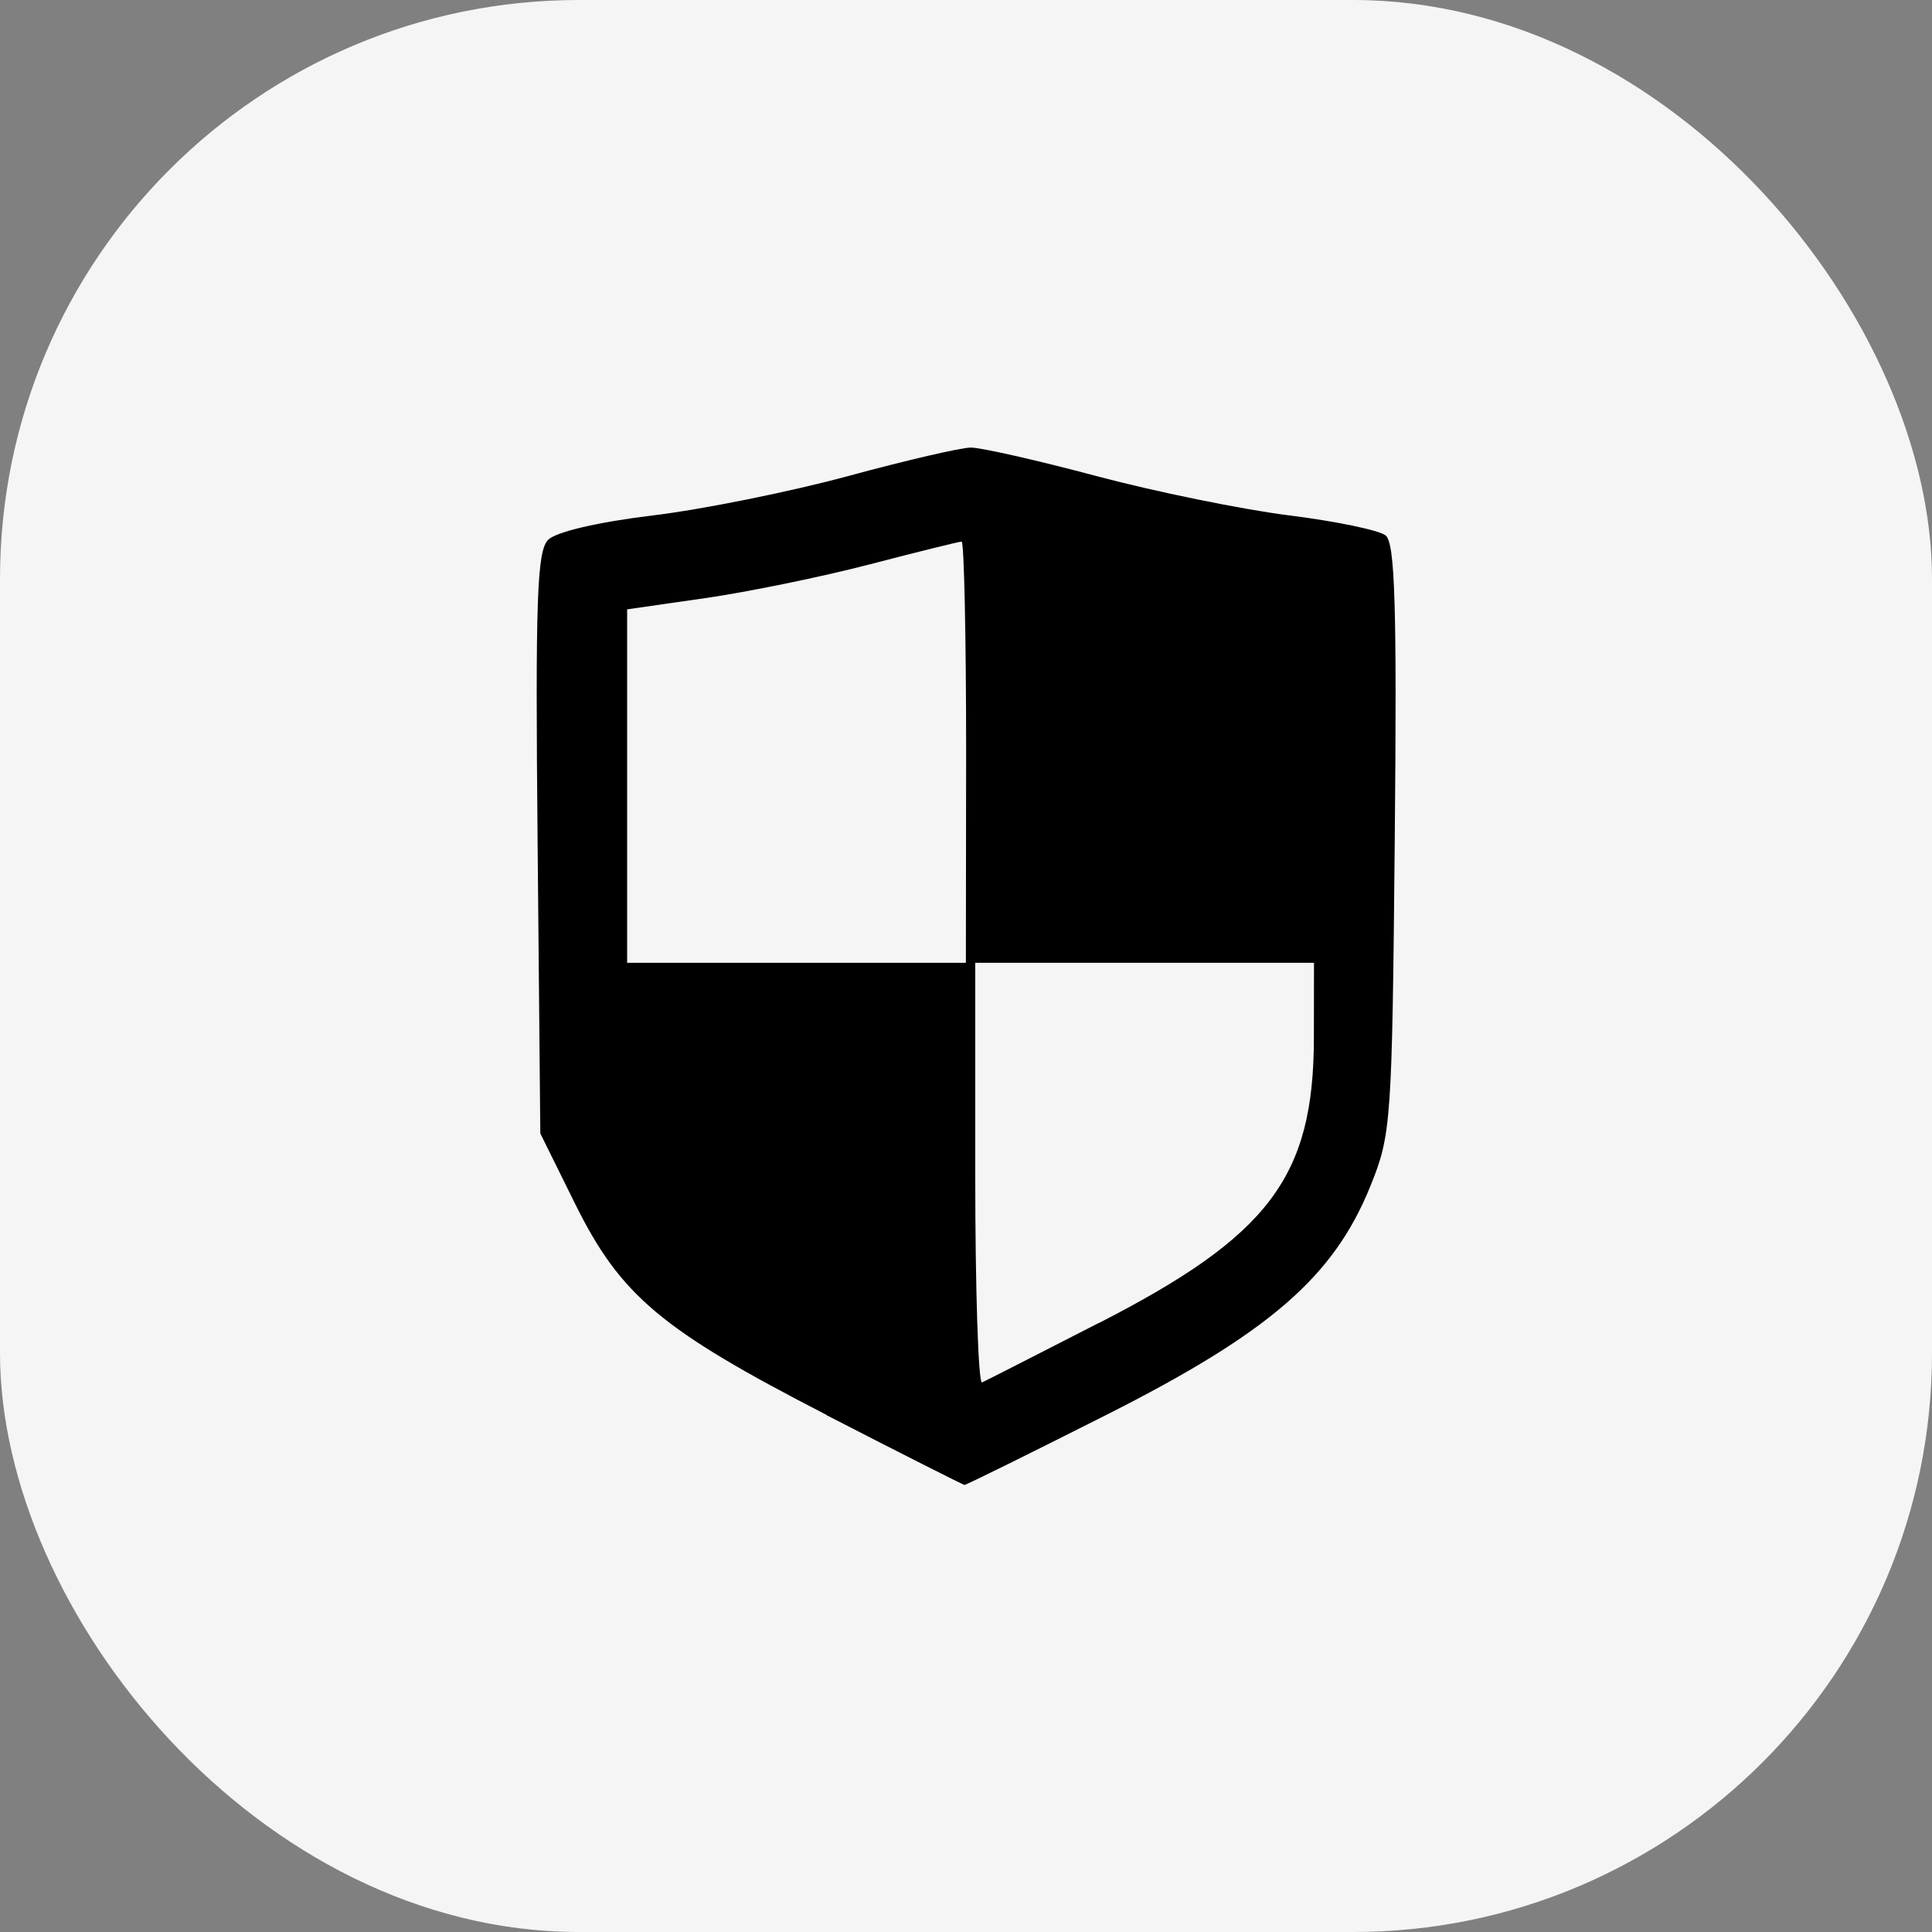 <?xml version="1.0" encoding="UTF-8" standalone="no"?>
<svg
   width="56.693"
   height="56.693"
   viewBox="0 0 15 15"
   version="1.1"
   id="svg8"
   inkscape:version="1.2 (dc2aedaf03, 2022-05-15)"
   sodipodi:docname="Icone.svg"
   xml:space="preserve"
   xmlns:inkscape="http://www.inkscape.org/namespaces/inkscape"
   xmlns:sodipodi="http://sodipodi.sourceforge.net/DTD/sodipodi-0.dtd"
   xmlns="http://www.w3.org/2000/svg"
   xmlns:svg="http://www.w3.org/2000/svg"
   xmlns:rdf="http://www.w3.org/1999/02/22-rdf-syntax-ns#"
   xmlns:cc="http://creativecommons.org/ns#"
   xmlns:dc="http://purl.org/dc/elements/1.1/"><rect x="0" y="0" width="15" height="15" fill="#808080" stroke="none"/><defs
     id="defs2" /><sodipodi:namedview
     id="base"
     pagecolor="#ebebeb"
     bordercolor="#666666"
     borderopacity="1.0"
     inkscape:pageopacity="0"
     inkscape:pageshadow="2"
     inkscape:zoom="1.9999999"
     inkscape:cx="864.50004"
     inkscape:cy="3786.0002"
     inkscape:document-units="px"
     inkscape:current-layer="layer2"
     inkscape:document-rotation="0"
     showgrid="false"
     units="px"
     showborder="false"
     inkscape:pagecheckerboard="false"
     inkscape:snap-global="false"
     inkscape:window-width="1920"
     inkscape:window-height="1017"
     inkscape:window-x="-8"
     inkscape:window-y="1192"
     inkscape:window-maximized="1"
     inkscape:snap-bbox="true"
     inkscape:snap-object-midpoints="true"
     inkscape:bbox-nodes="false"
     inkscape:snap-smooth-nodes="true"
     inkscape:object-paths="true"
     inkscape:snap-intersection-paths="true"
     inkscape:snap-bbox-midpoints="true"
     inkscape:snap-bbox-edge-midpoints="true"
     inkscape:bbox-paths="true"
     inkscape:snap-midpoints="true"
     inkscape:snap-center="true"
     inkscape:snap-nodes="false"
     inkscape:showpageshadow="2"
     inkscape:deskcolor="#ebebeb" /><g
     inkscape:groupmode="layer"
     id="layer2"
     inkscape:label="Siemens 22"
     transform="translate(-184.702,-905.948)"><g
       id="g7122"
       transform="translate(88.556,1.5e-5)"
       inkscape:export-filename="..\..\..\..\..\..\..\00_Travasi\05_NuovoHmi\LineStatus.svg"
       inkscape:export-xdpi="96"
       inkscape:export-ydpi="96"><rect
         style="fill:#ffffff;fill-opacity:0.921;stroke-width:0.086;stroke-linecap:round;paint-order:stroke markers fill"
         id="bkg"
         width="15"
         height="15"
         x="96.146"
         y="905.948"
         rx="4.495"
         ry="4.495" /><path
         style="display:inline;fill:#000000;fill-opacity:1;stroke:none;stroke-width:0.232;stroke-linecap:square;stroke-miterlimit:4;stroke-dasharray:none;stroke-opacity:1"
         d="m 102.563,916.933 c -1.285,-0.661 -1.599,-0.925 -1.954,-1.643 l -0.268,-0.542 -0.021,-2.253 c -0.018,-1.898 -0.005,-2.269 0.082,-2.356 0.062,-0.062 0.389,-0.138 0.811,-0.189 0.389,-0.047 1.072,-0.185 1.518,-0.306 0.446,-0.121 0.875,-0.221 0.953,-0.221 0.078,-3.1e-4 0.517,0.099 0.974,0.221 0.458,0.122 1.13,0.259 1.493,0.305 0.364,0.045 0.703,0.116 0.753,0.156 0.073,0.058 0.088,0.547 0.071,2.355 -0.021,2.203 -0.027,2.296 -0.189,2.696 -0.284,0.704 -0.782,1.137 -2.05,1.777 -0.594,0.3 -1.09,0.545 -1.102,0.544 -0.012,-0.002 -0.494,-0.245 -1.071,-0.542 z m 2.115,-0.713 c 1.321,-0.677 1.667,-1.134 1.669,-2.21 l 7.8e-4,-0.587 h -1.315 -1.315 v 1.641 c 0,0.903 0.024,1.63 0.053,1.617 0.029,-0.013 0.437,-0.221 0.907,-0.462 z m -1.031,-4.432 c 0,-0.899 -0.016,-1.635 -0.035,-1.635 -0.019,0 -0.339,0.079 -0.711,0.176 -0.372,0.097 -0.948,0.215 -1.281,0.263 l -0.605,0.087 v 1.372 1.372 h 1.315 1.315 z"
         id="icon"
         inkscape:export-filename="..\..\..\..\..\..\..\00_Travasi\05_NuovoHmi\widget_lineStatus.png"
         inkscape:export-xdpi="96"
         inkscape:export-ydpi="96" /></g></g></svg>
